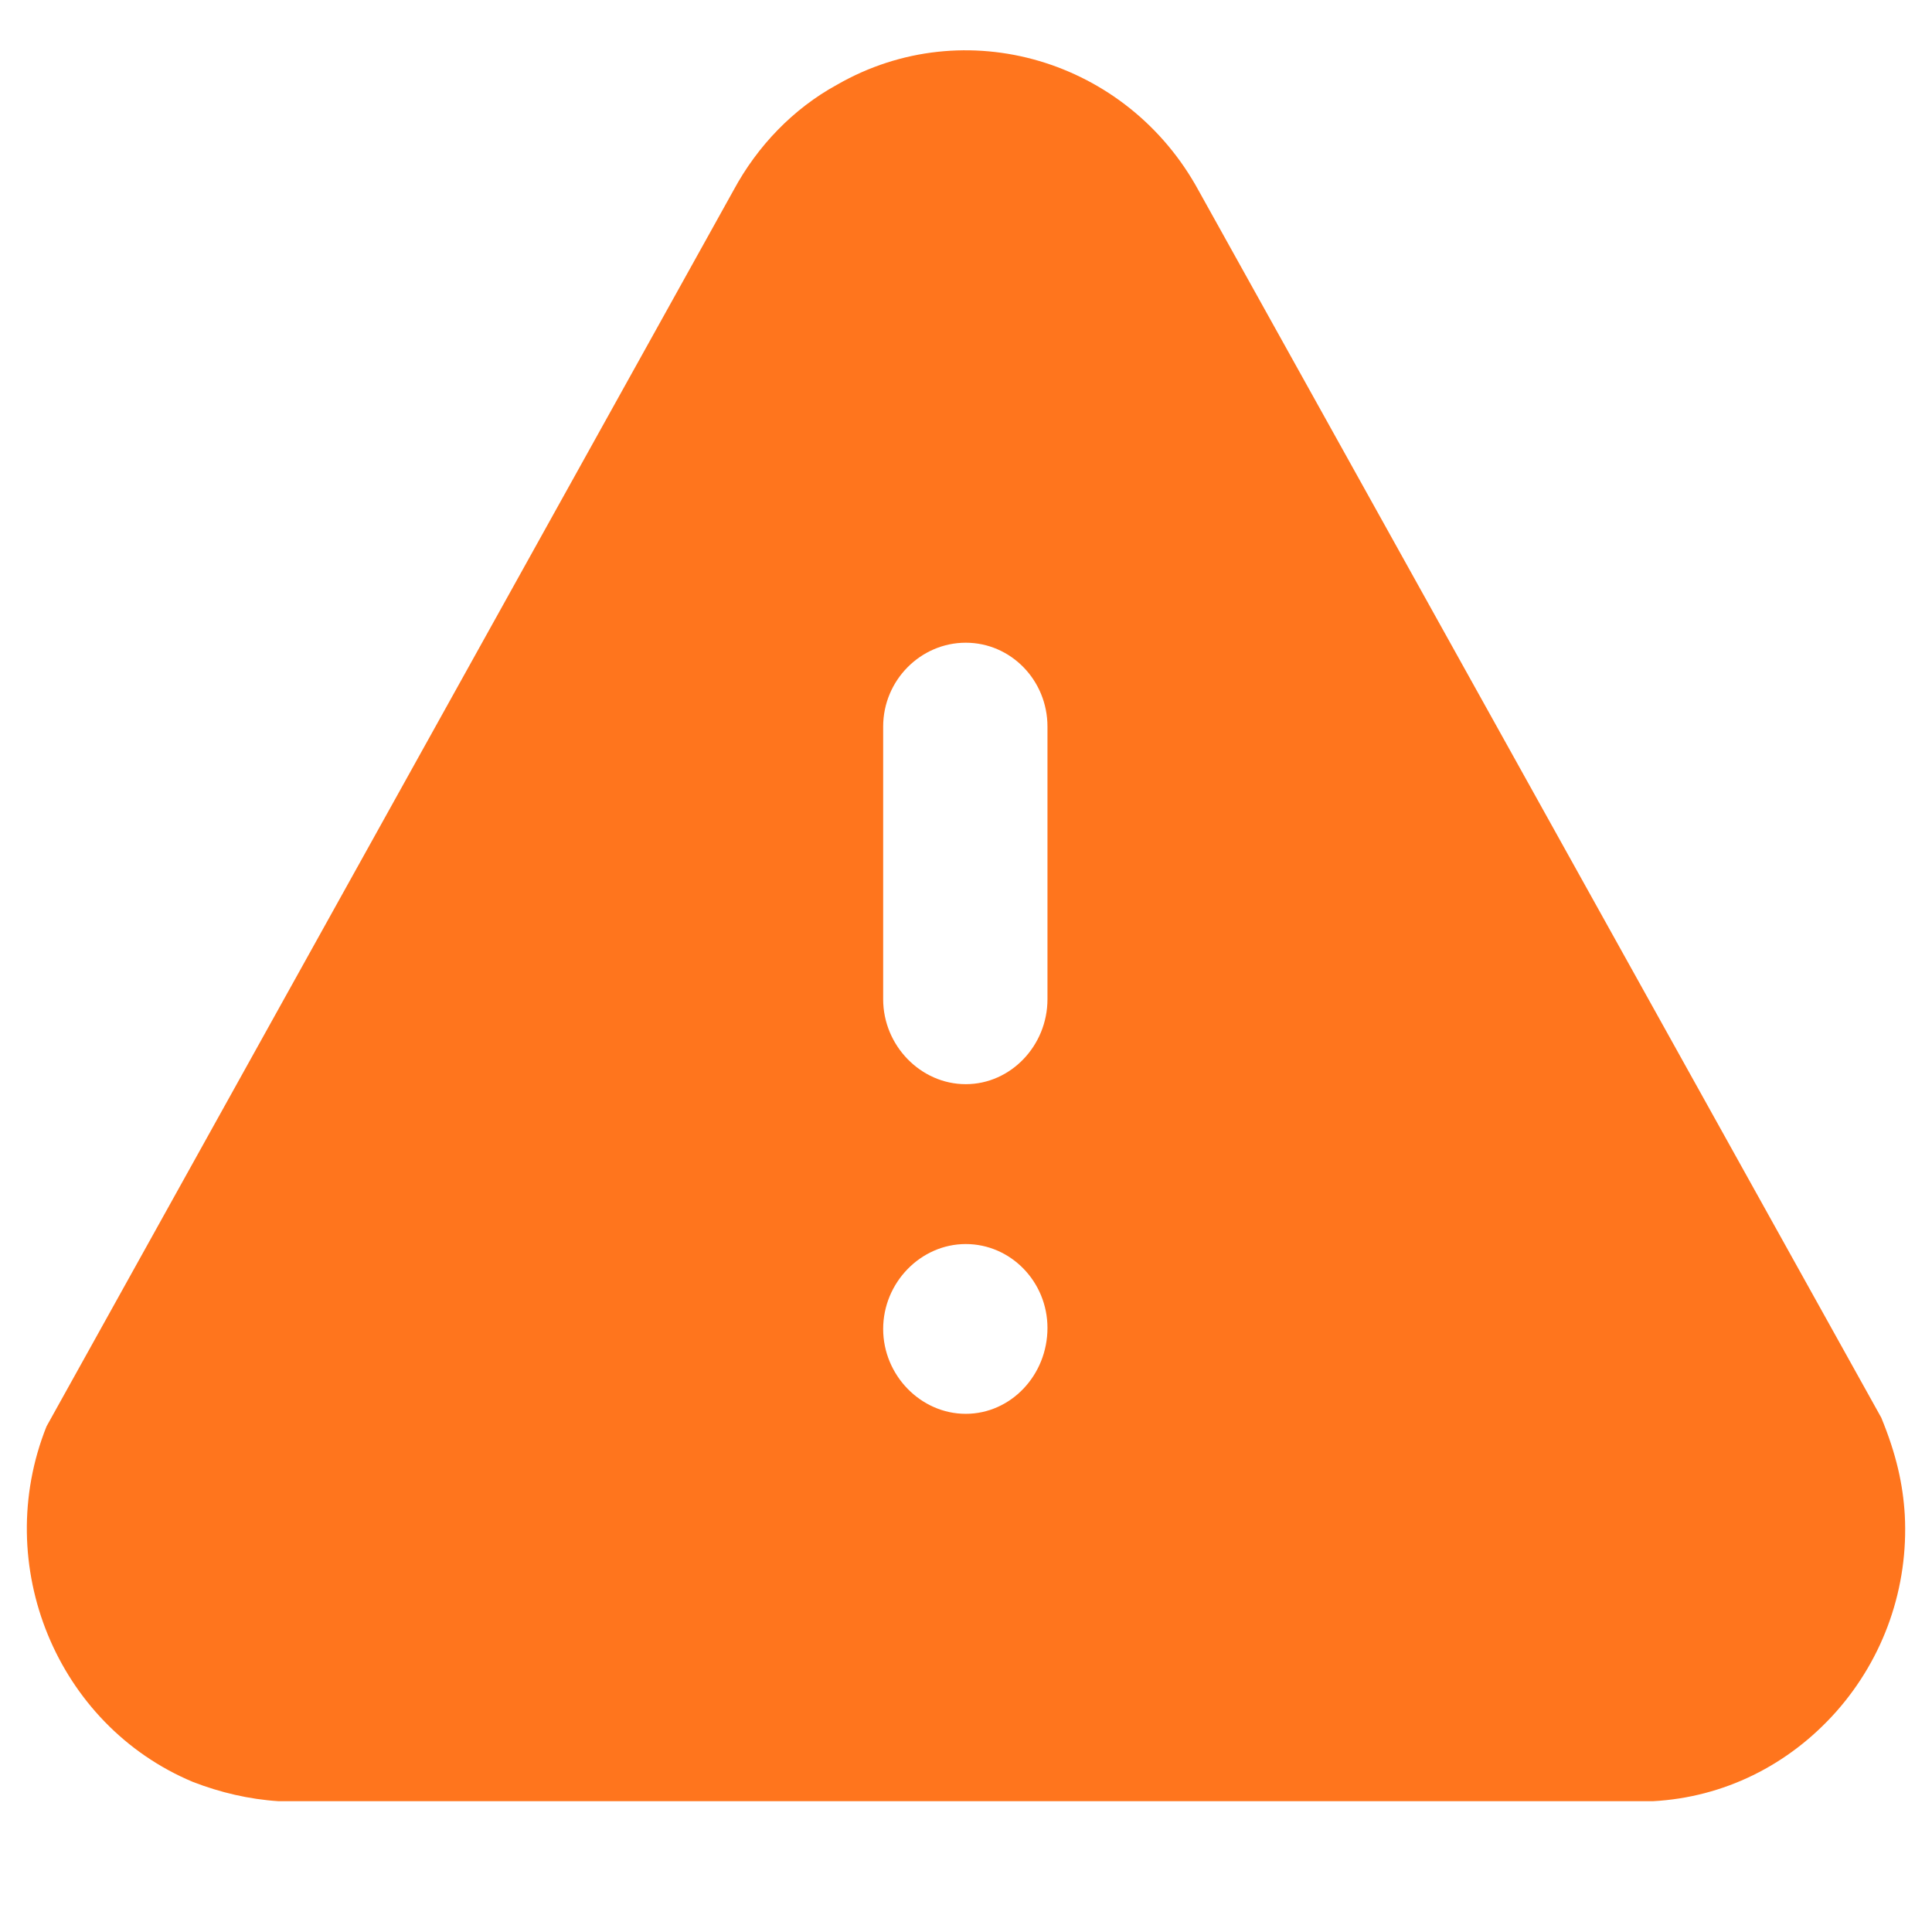 <svg width="24" height="24" viewBox="0 0 24 24" fill="none" xmlns="http://www.w3.org/2000/svg">
<path fill-rule="evenodd" clip-rule="evenodd" d="M14.89 2.368L23.37 17.611C23.557 18.066 23.639 18.436 23.662 18.82C23.709 19.718 23.405 20.591 22.81 21.263C22.215 21.932 21.411 22.327 20.536 22.375H3.459C3.097 22.352 2.735 22.267 2.397 22.136C0.706 21.429 -0.111 19.442 0.578 17.719L9.116 2.357C9.408 1.817 9.851 1.351 10.399 1.052C11.986 0.14 14.004 0.739 14.89 2.368ZM13.012 12.413C13.012 12.988 12.557 13.468 11.997 13.468C11.437 13.468 10.971 12.988 10.971 12.413V9.026C10.971 8.45 11.437 7.984 11.997 7.984C12.557 7.984 13.012 8.45 13.012 9.026V12.413ZM11.997 17.563C11.437 17.563 10.971 17.083 10.971 16.509C10.971 15.933 11.437 15.454 11.997 15.454C12.557 15.454 13.012 15.923 13.012 16.496C13.012 17.083 12.557 17.563 11.997 17.563Z" fill="#FF751D"/>
</svg>
